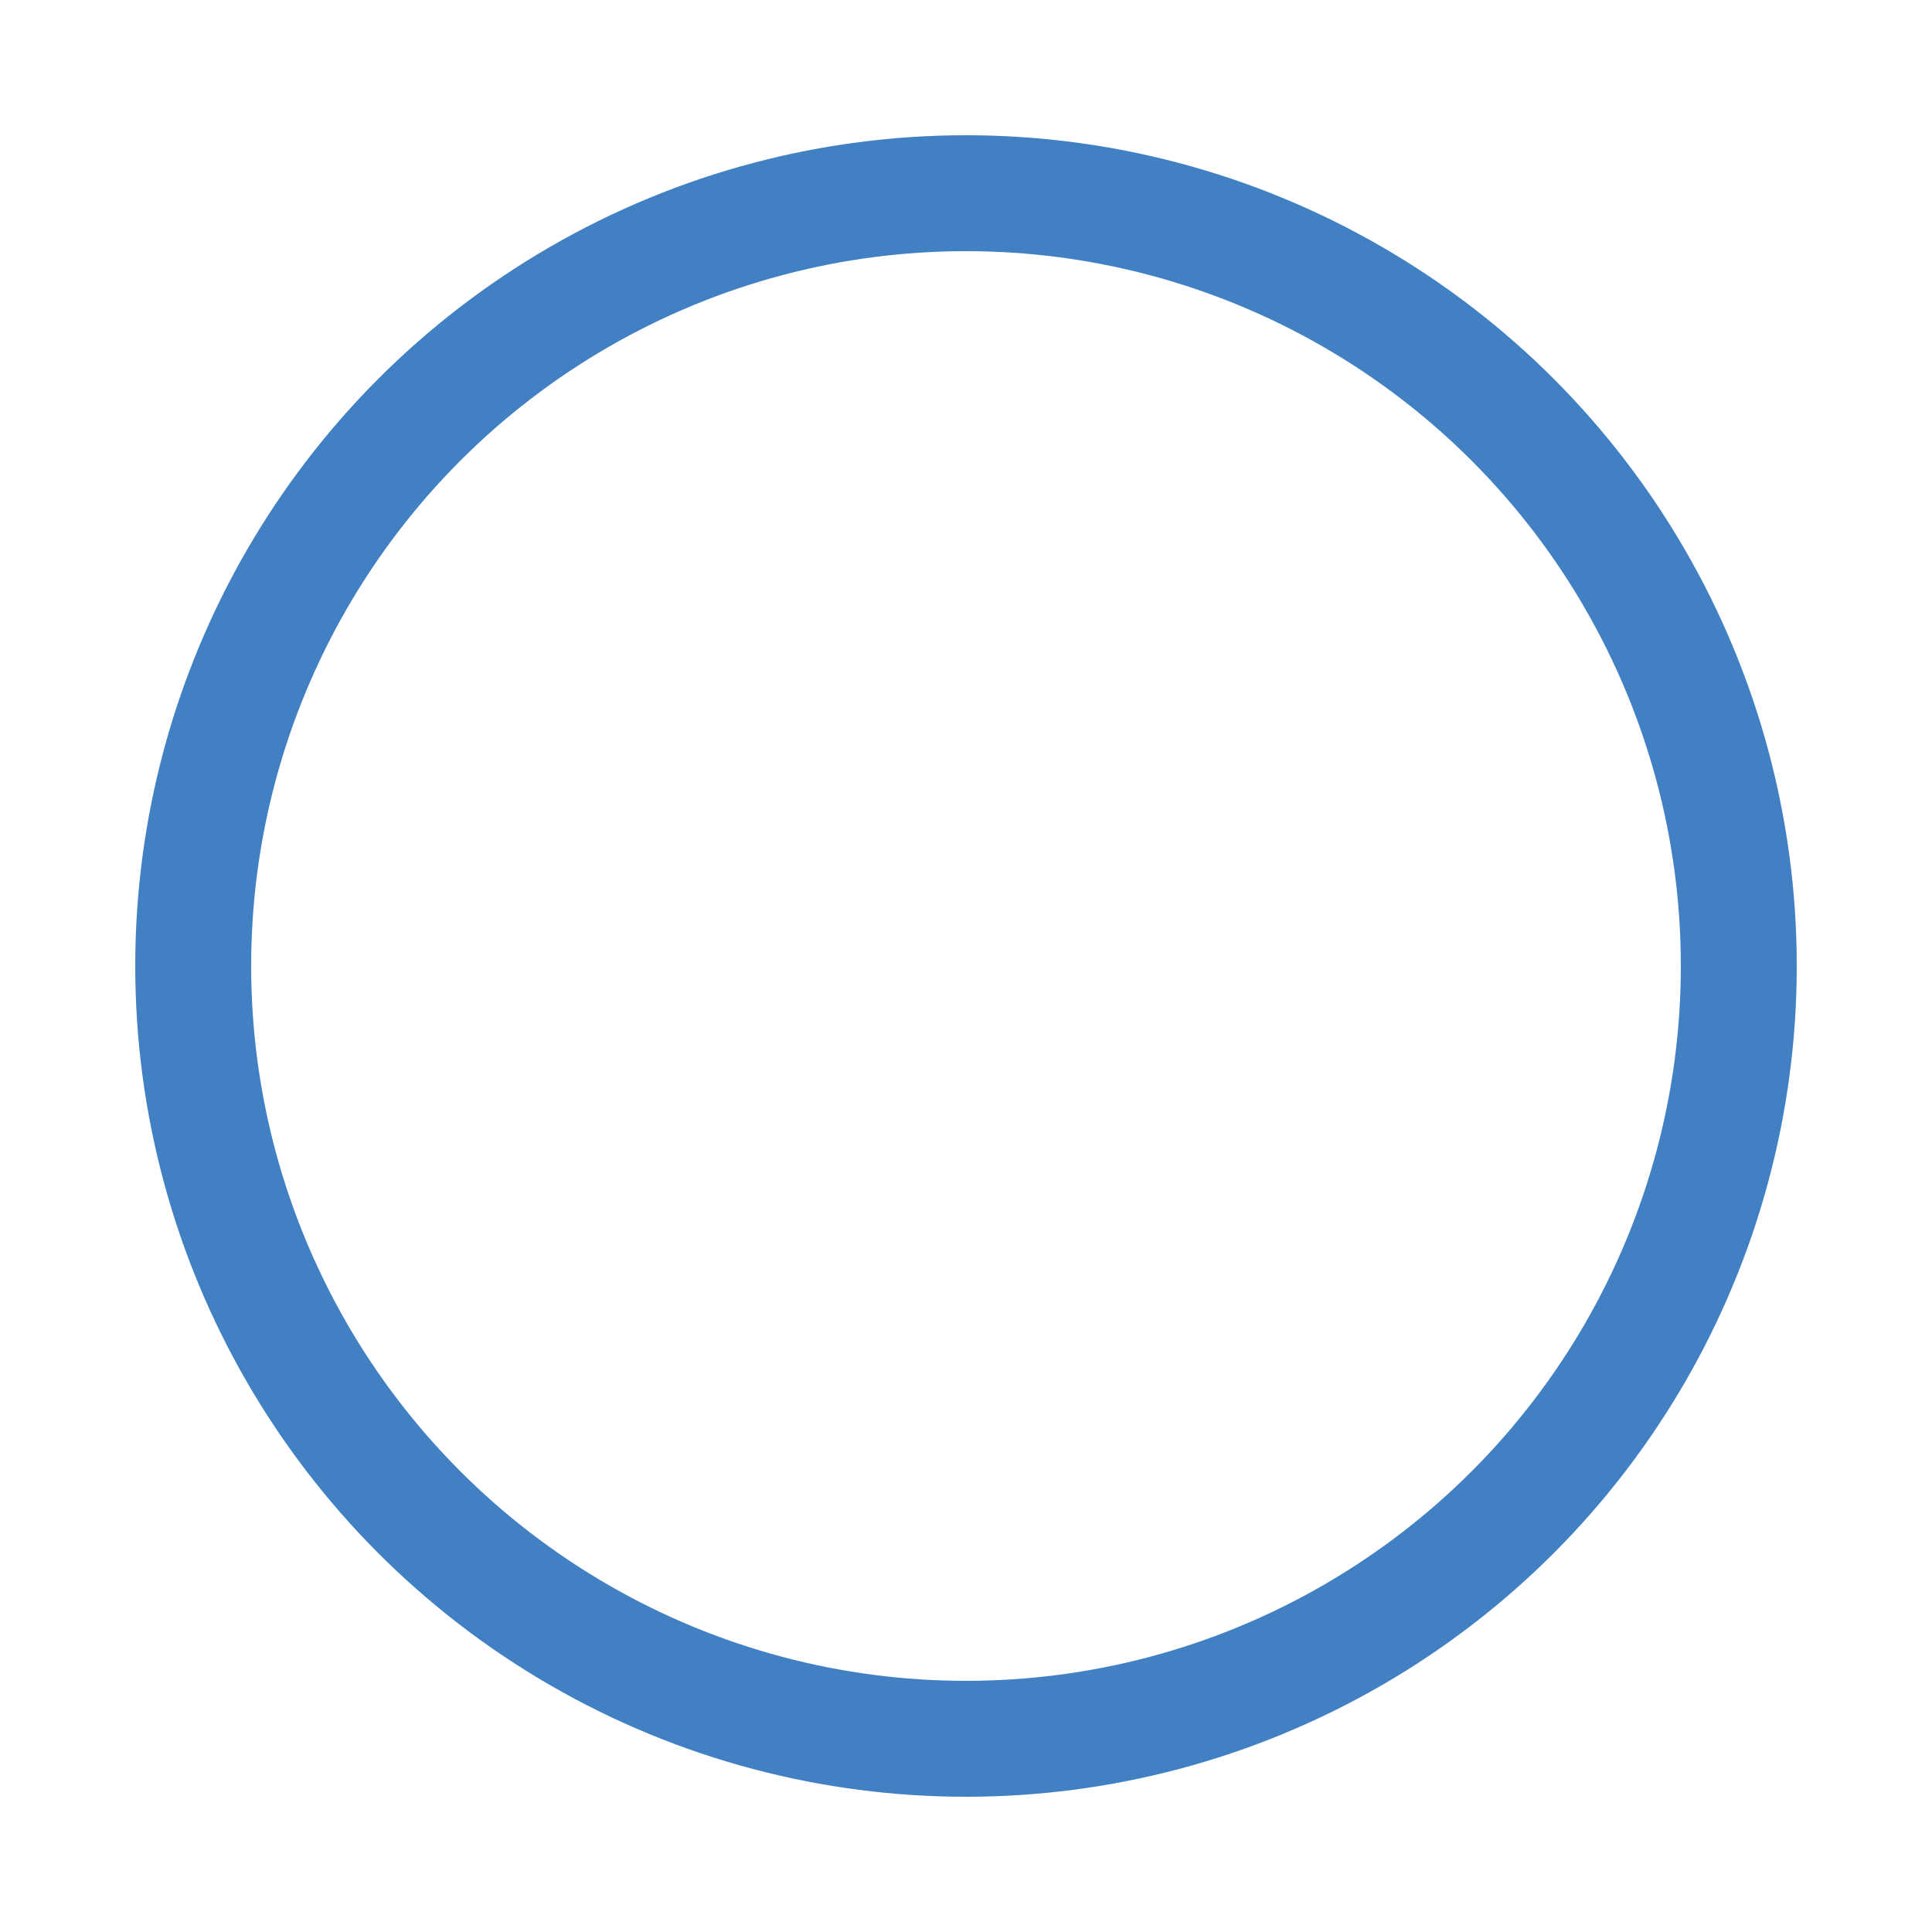 <svg width="120px" height="120px" xmlns="http://www.w3.org/2000/svg" viewBox="0 0 100 100" preserveAspectRatio="xMidYMid" class="uil-ring-alt">
  <rect x="0" y="0" width="100" height="100" fill="none" class="bk"/>
  <circle cx="50" cy="50" r="40" stroke="none" fill="none" stroke-width="10" stroke-linecap="round"/>
  <circle cx="50" cy="50" r="40" stroke="#4181c3" fill="none" stroke-width="6" stroke-linecap="round">
    <animate attributeName="stroke-dashoffset" dur="2s" repeatCount="indefinite" from="0" to="502"/>
    <animate attributeName="stroke-dasharray" dur="2s" repeatCount="indefinite" values="150.6 100.4;1 250;150.6 100.4"/>
  </circle>
</svg>
